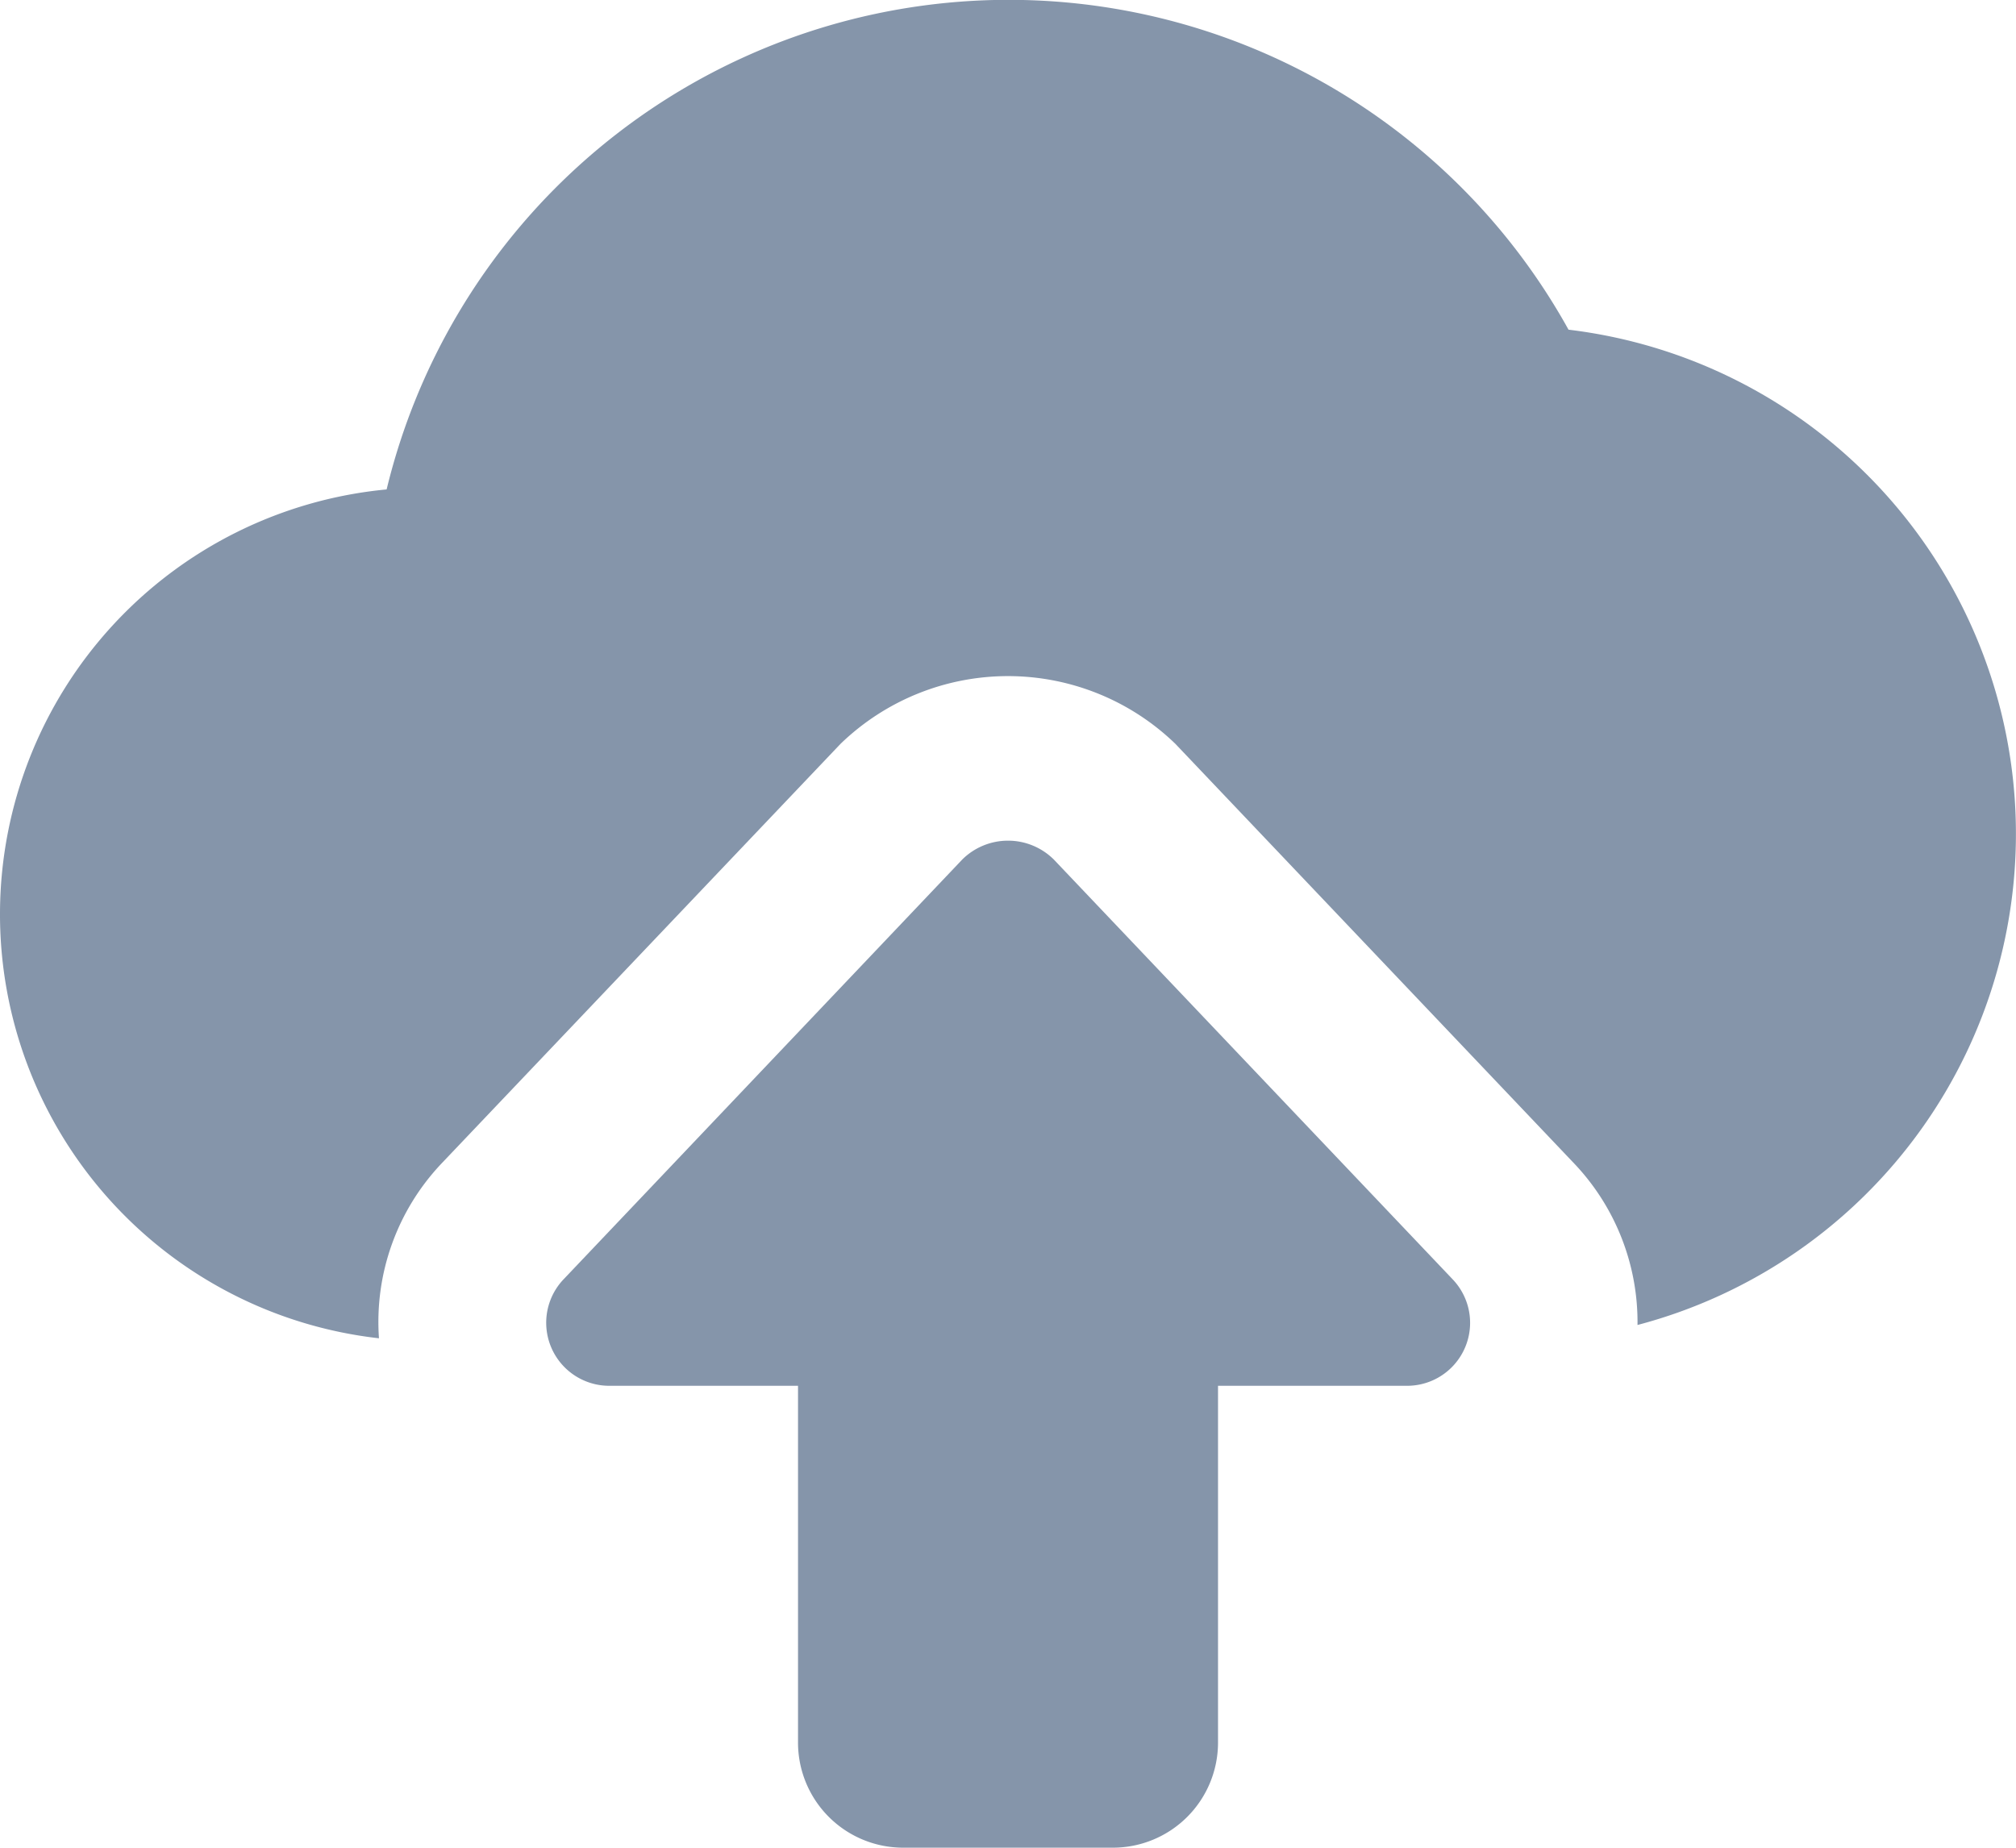 <svg id="upload" xmlns="http://www.w3.org/2000/svg" width="55.027" height="50.442" viewBox="0 0 55.027 50.442">
  <path id="Path_17368" data-name="Path 17368" d="M21.976,38.5H16.244a2.87,2.87,0,0,1-2.866-2.866V25.891H8.219a1.721,1.721,0,0,1-1.247-2.9L17.863,11.522a1.774,1.774,0,0,1,2.495,0L31.248,22.986A1.719,1.719,0,0,1,30,25.891H24.842v9.744A2.87,2.87,0,0,1,21.976,38.5Z" transform="translate(8.404 11.94)" fill="#8595aa"/>
  <path id="Path_17369" data-name="Path 17369" d="M42.813,10a17.468,17.468,0,0,0-32.26,4.361,11.649,11.649,0,0,0-.209,23.173,6.29,6.29,0,0,1,1.7-4.764L22.942,21.307a6.571,6.571,0,0,1,9.141,0L42.976,32.771a6.29,6.29,0,0,1,1.72,4.4A13.864,13.864,0,0,0,42.813,10Z" transform="translate(0 -1)" fill="#8595aa"/>
</svg>
